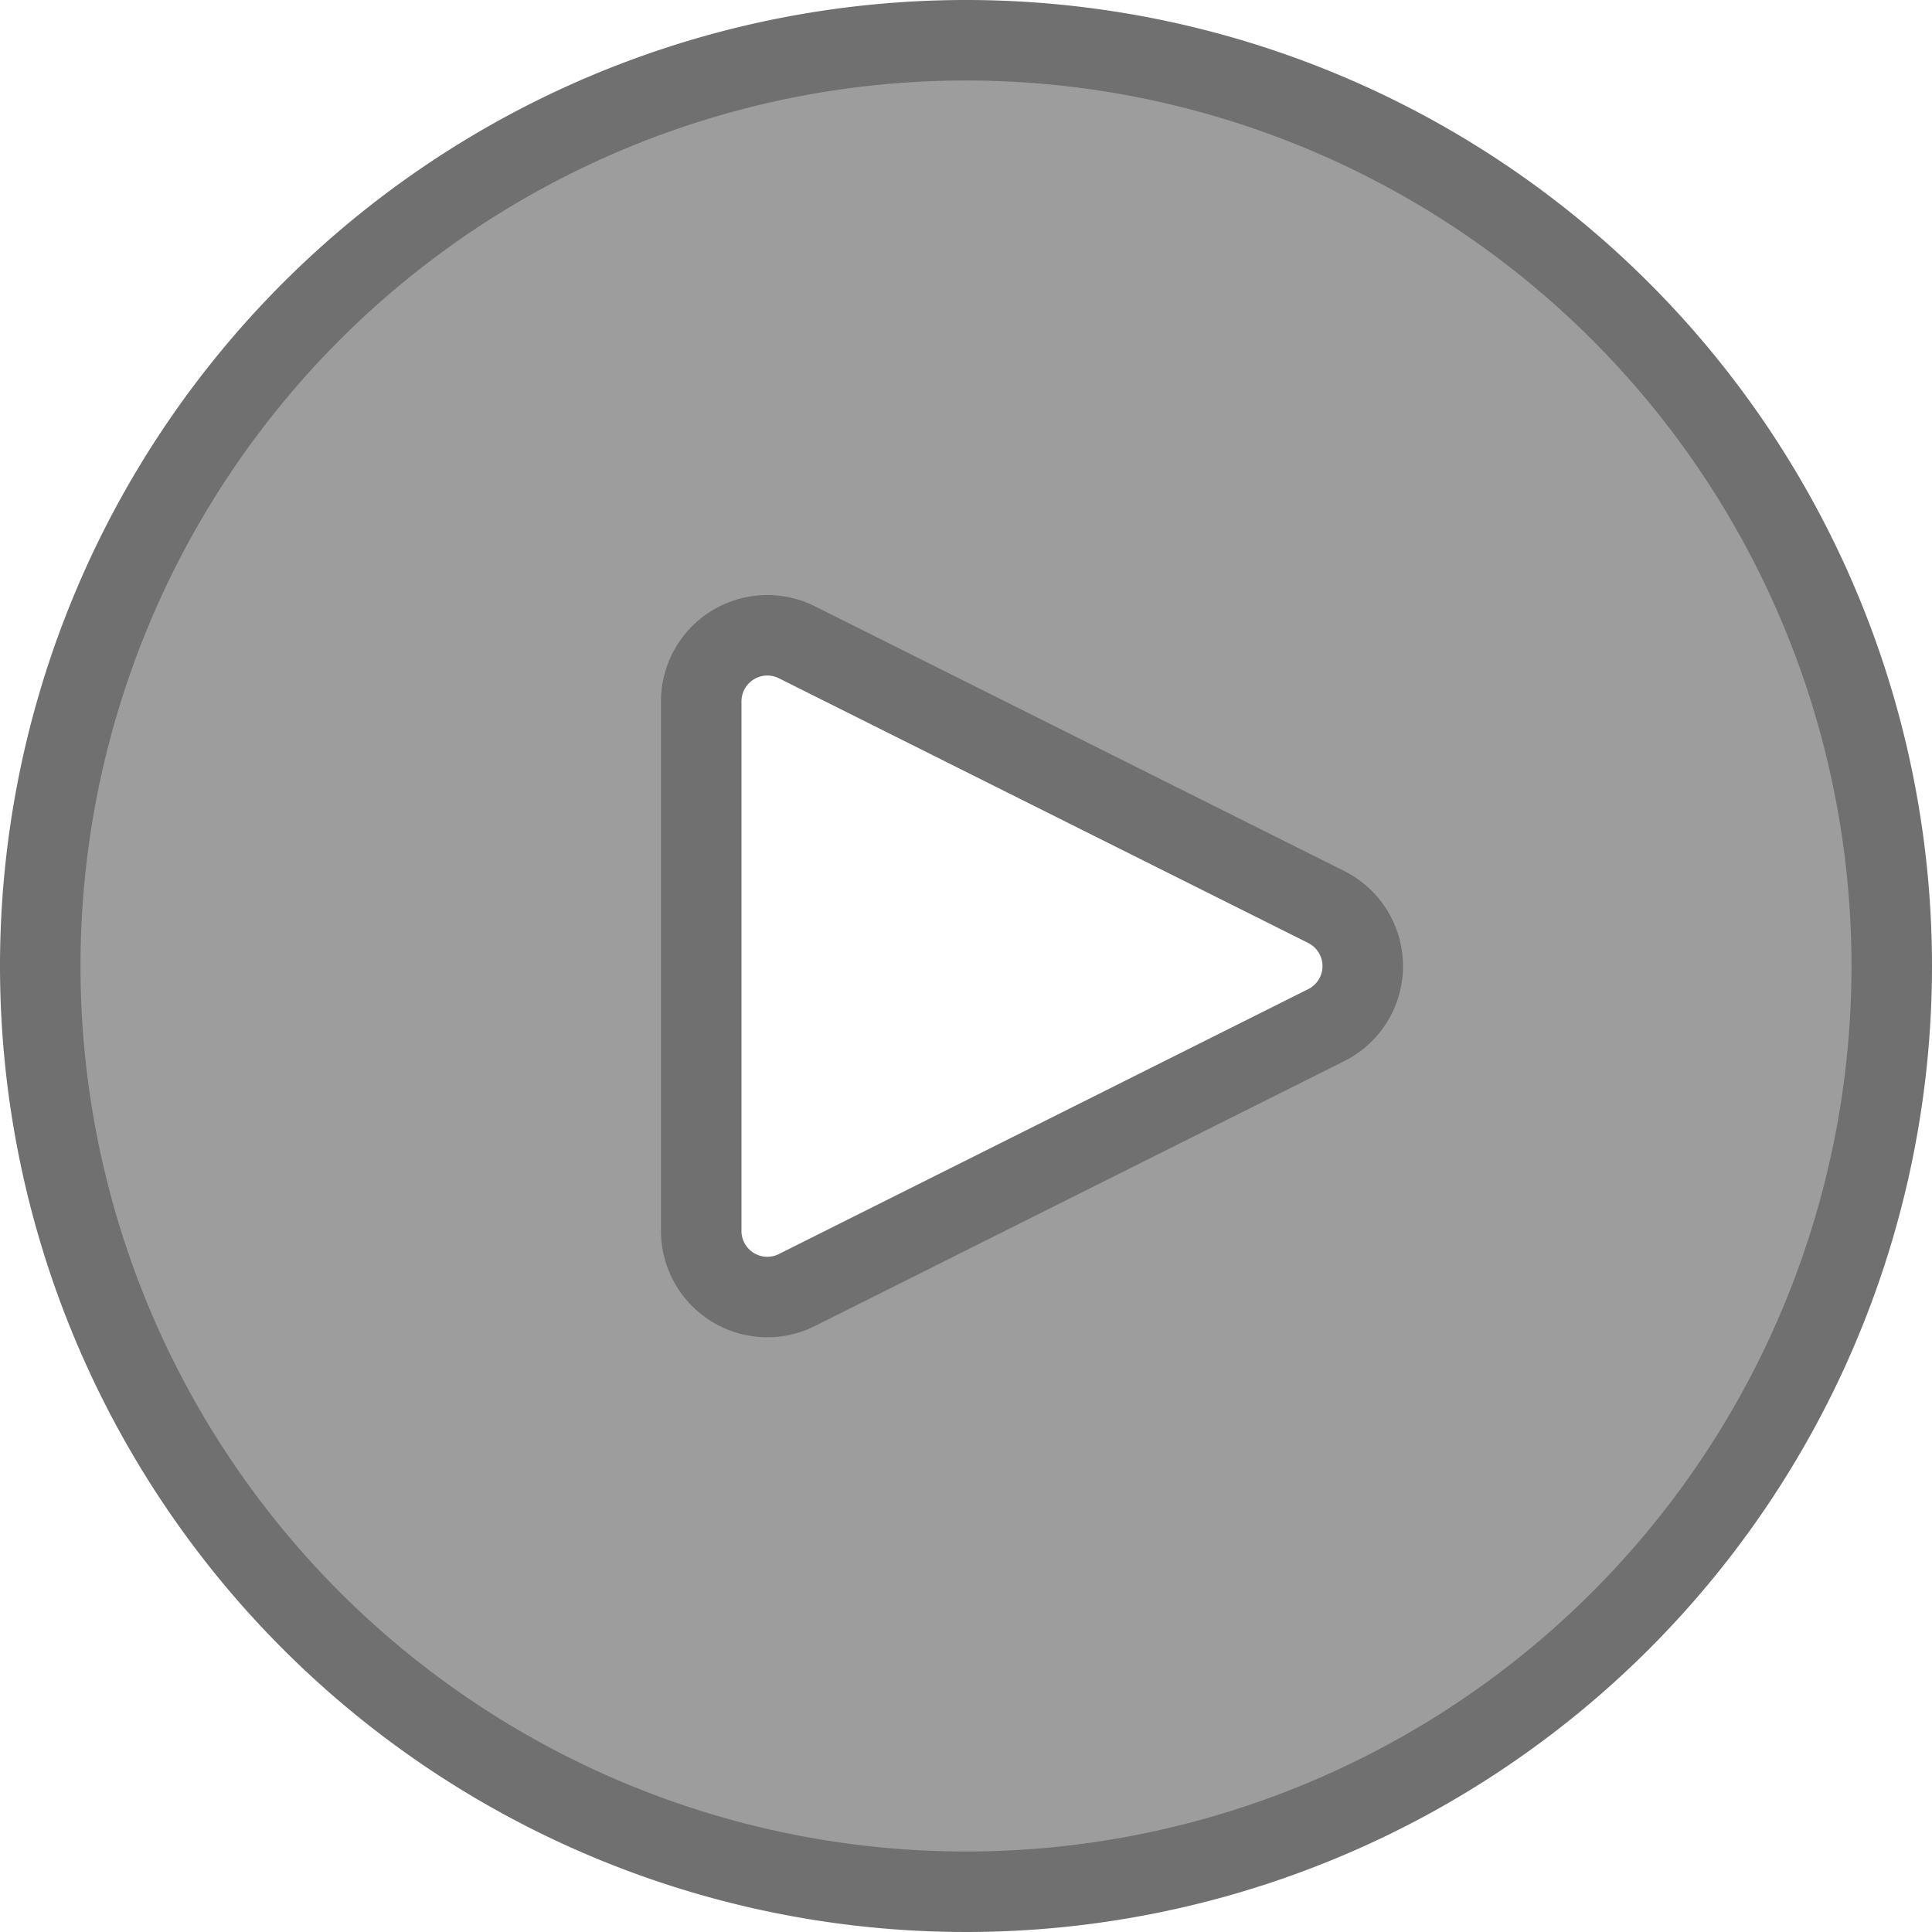 <svg xmlns="http://www.w3.org/2000/svg" width="24" height="24" viewBox="0 0 24 24">
  <g id="play-button" transform="translate(0.5 0.5)">
    <g id="Group_16" data-name="Group 16">
      <path id="Path_7" data-name="Path 7" d="M11.5,0A11.5,11.5,0,1,0,23,11.5,11.5,11.5,0,0,0,11.5,0Zm4.843,11.866a.821.821,0,0,1-.369.369v0L9.4,15.525a.821.821,0,0,1-1.189-.739V8.214A.821.821,0,0,1,9.4,7.479l6.571,3.286A.821.821,0,0,1,16.343,11.866Z" fill="#9d9d9d" stroke="#707070" stroke-width="1"/>
    </g>
  </g>
</svg>
